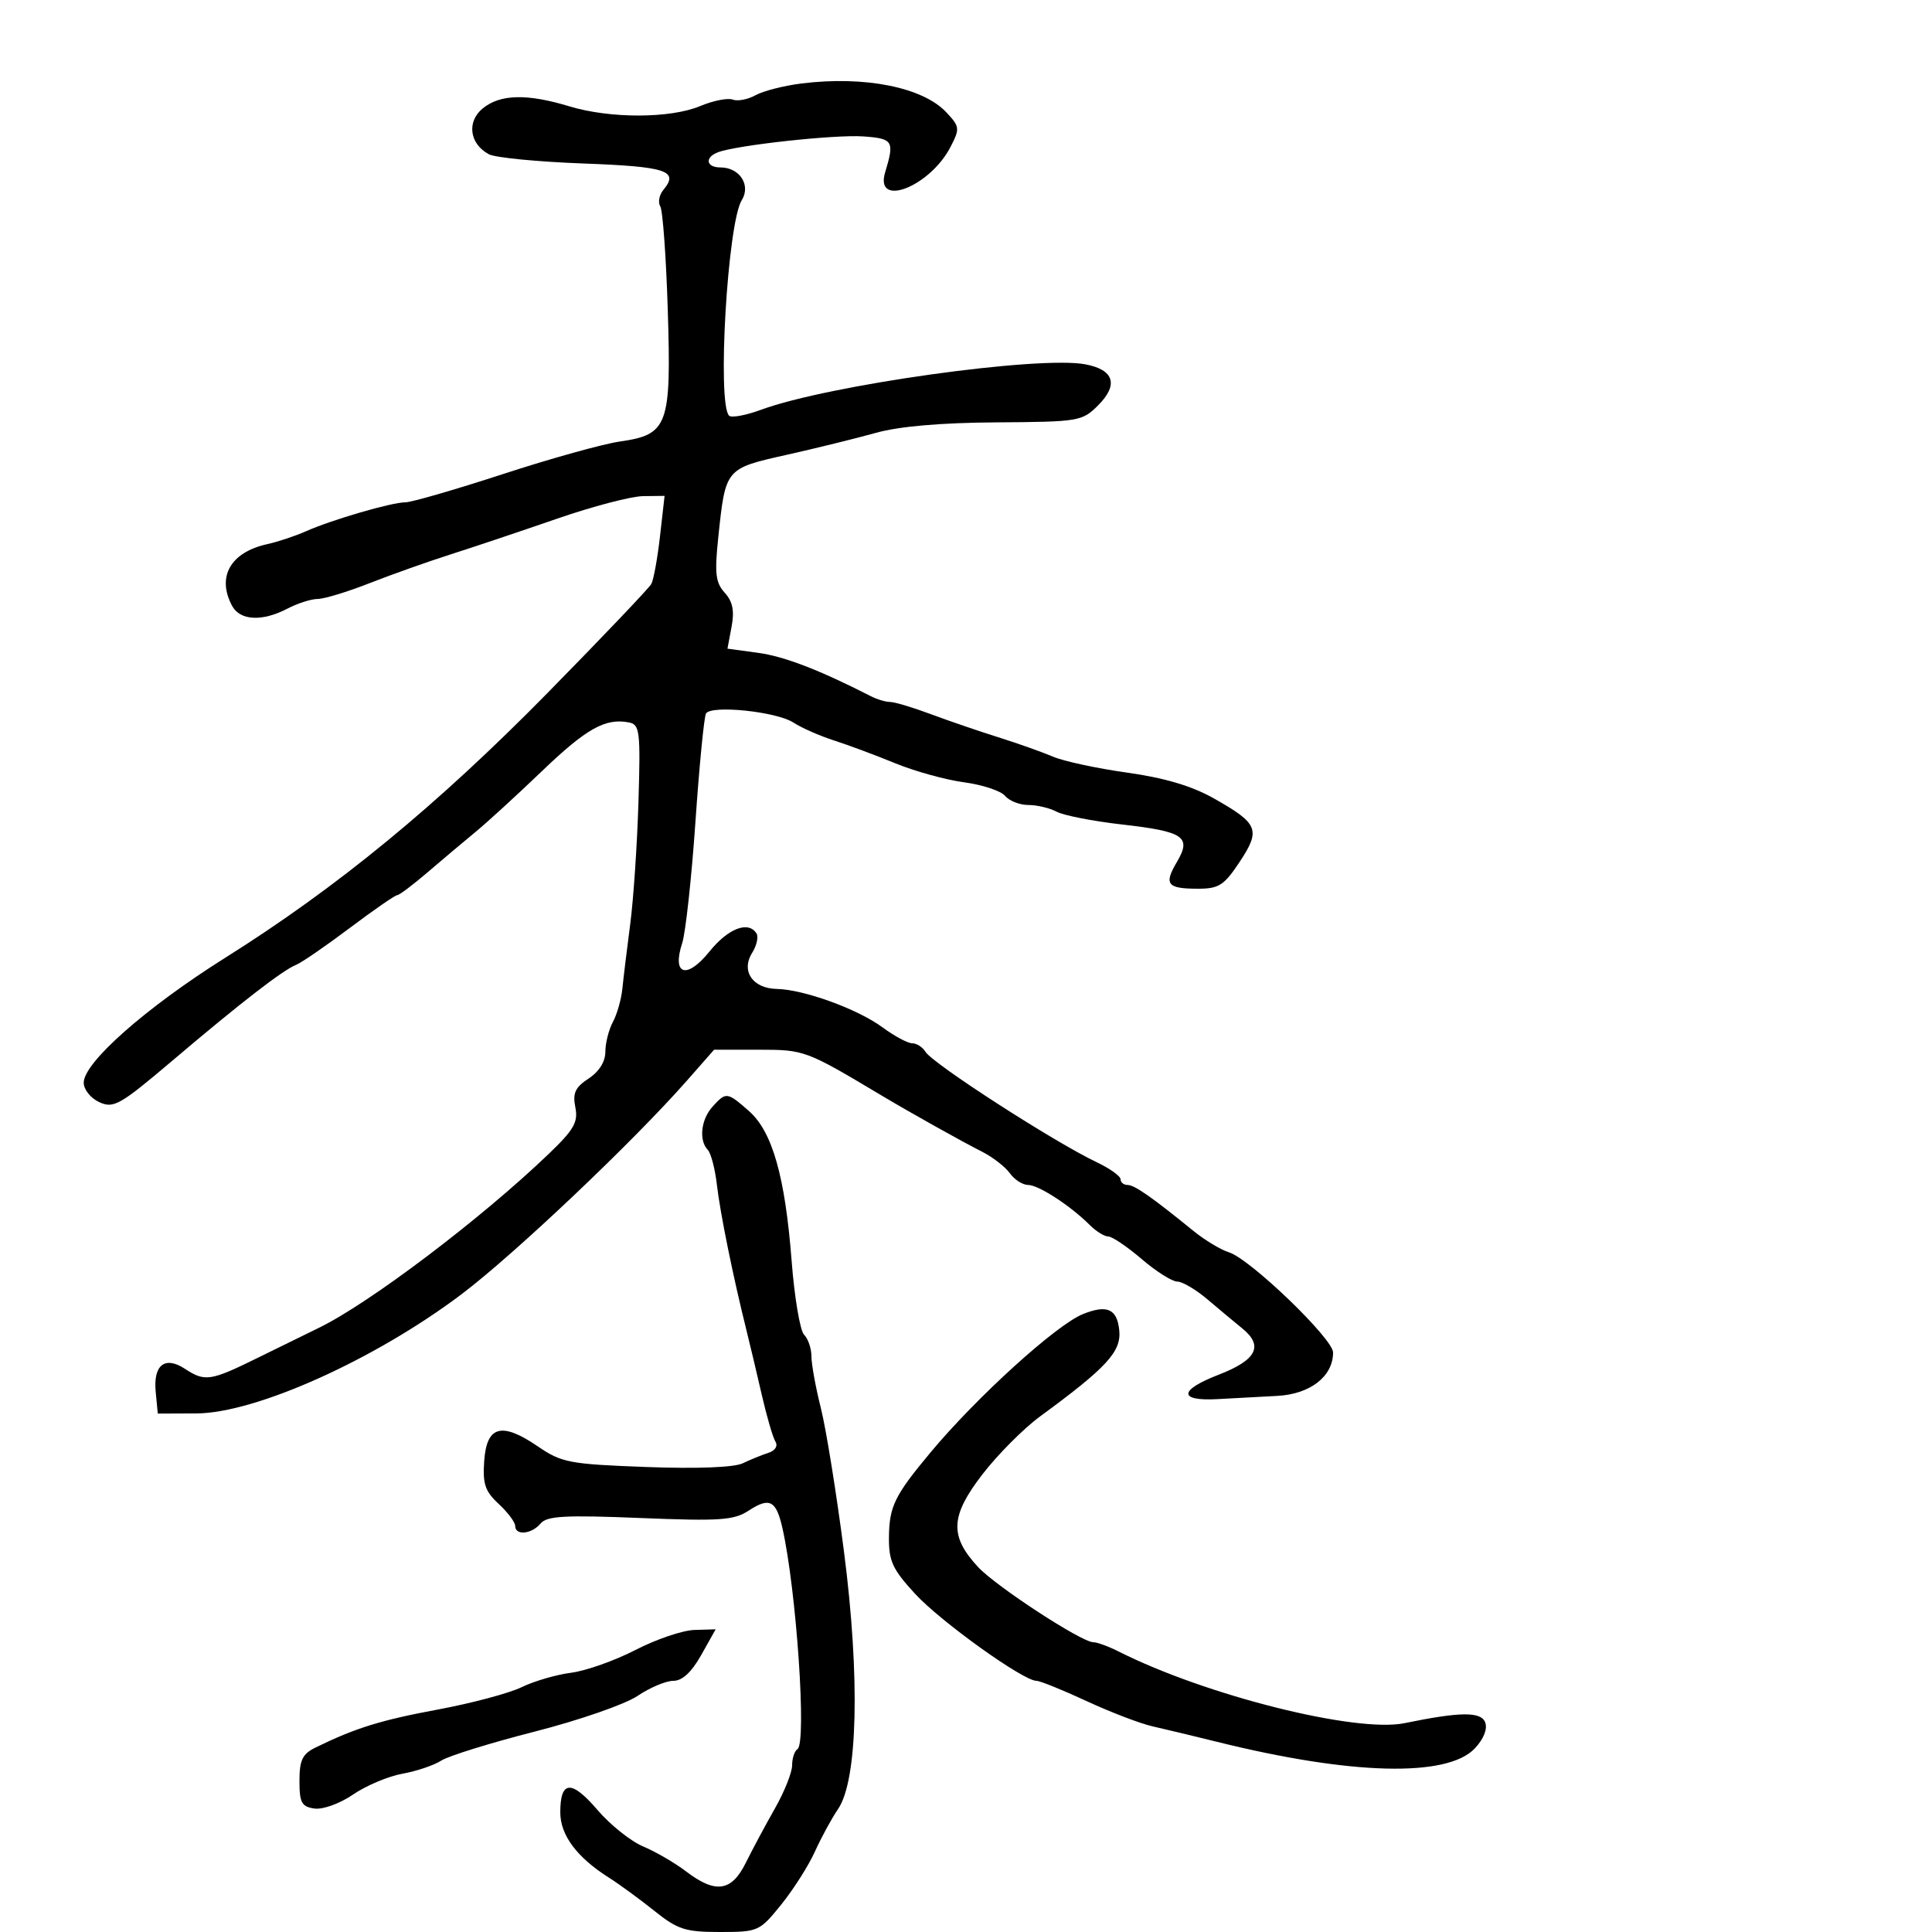 <svg xmlns="http://www.w3.org/2000/svg" width="300" height="300" viewBox="0 0 300 300" version="1.1">
	<path d="M 124.500 12.957 C 121.750 13.297, 118.520 14.120, 117.322 14.784 C 116.125 15.449, 114.526 15.755, 113.770 15.465 C 113.013 15.175, 110.745 15.626, 108.729 16.469 C 104.074 18.414, 94.746 18.433, 88.409 16.511 C 81.860 14.524, 77.694 14.618, 74.984 16.812 C 72.438 18.874, 72.890 22.336, 75.917 23.955 C 76.896 24.480, 83.493 25.124, 90.576 25.387 C 103.519 25.867, 105.479 26.513, 103.008 29.490 C 102.359 30.272, 102.143 31.422, 102.527 32.044 C 102.912 32.666, 103.436 39.911, 103.692 48.144 C 104.249 66.083, 103.740 67.485, 96.269 68.555 C 93.646 68.930, 85.461 71.209, 78.081 73.619 C 70.700 76.029, 63.889 78, 62.945 78 C 60.820 78, 51.537 80.704, 47.500 82.499 C 45.850 83.233, 43.150 84.131, 41.500 84.494 C 35.797 85.752, 33.623 89.559, 36.035 94.066 C 37.274 96.381, 40.705 96.556, 44.636 94.506 C 46.211 93.685, 48.323 93.010, 49.329 93.006 C 50.336 93.003, 53.936 91.909, 57.329 90.576 C 60.723 89.242, 66.425 87.218, 70 86.076 C 73.575 84.935, 81 82.444, 86.500 80.541 C 92 78.638, 98.007 77.063, 99.848 77.040 L 103.196 77 102.487 83.250 C 102.097 86.688, 101.490 90.029, 101.139 90.675 C 100.788 91.320, 93.525 98.947, 85 107.622 C 67.848 125.075, 52.363 137.798, 34.985 148.714 C 22.685 156.440, 13 164.988, 13 168.118 C 13 169.186, 14.082 170.536, 15.429 171.150 C 17.647 172.160, 18.635 171.597, 26.818 164.654 C 37.381 155.693, 43.922 150.630, 46 149.808 C 46.825 149.481, 50.558 146.916, 54.296 144.107 C 58.033 141.298, 61.354 139, 61.675 139 C 61.995 139, 64.112 137.409, 66.379 135.465 C 68.645 133.521, 71.987 130.709, 73.803 129.215 C 75.620 127.722, 80.276 123.460, 84.150 119.745 C 91.059 113.119, 94.014 111.465, 97.671 112.181 C 99.346 112.508, 99.470 113.548, 99.140 124.519 C 98.941 131.109, 98.365 139.650, 97.860 143.500 C 97.354 147.350, 96.807 151.850, 96.644 153.500 C 96.482 155.150, 95.820 157.483, 95.174 158.684 C 94.528 159.886, 94 161.971, 94 163.319 C 94 164.857, 93.029 166.406, 91.394 167.478 C 89.314 168.840, 88.898 169.742, 89.337 171.936 C 89.799 174.245, 89.134 175.409, 85.194 179.188 C 74.684 189.267, 57.334 202.395, 49.500 206.193 C 47.850 206.993, 43.575 209.090, 40 210.852 C 32.678 214.461, 31.828 214.589, 28.705 212.542 C 25.608 210.513, 23.779 211.952, 24.176 216.105 L 24.500 219.500 30.500 219.476 C 39.705 219.439, 58.211 211.121, 71.652 200.979 C 79.879 194.770, 98.339 177.273, 106.708 167.750 L 110.883 163 117.816 163 C 124.906 163, 125.141 163.087, 136.849 170.084 C 141.302 172.745, 149.332 177.238, 152.500 178.841 C 154.150 179.676, 156.088 181.178, 156.807 182.179 C 157.525 183.181, 158.806 184, 159.652 184 C 161.265 184, 166.231 187.231, 169.236 190.236 C 170.206 191.206, 171.491 192, 172.091 192 C 172.691 192, 175.022 193.575, 177.271 195.500 C 179.520 197.425, 182.007 199, 182.798 199 C 183.589 199, 185.694 200.238, 187.475 201.750 C 189.257 203.262, 191.708 205.308, 192.922 206.295 C 196.245 208.998, 195.118 211.191, 189.240 213.462 C 183.015 215.867, 182.948 217.597, 189.092 217.253 C 191.516 217.117, 195.677 216.892, 198.338 216.753 C 203.452 216.486, 207 213.723, 207 210.010 C 207 207.878, 194.113 195.483, 190.829 194.458 C 189.548 194.058, 187.054 192.553, 185.287 191.115 C 178.849 185.876, 176.161 184, 175.092 184 C 174.491 184, 174 183.601, 174 183.114 C 174 182.627, 172.331 181.436, 170.291 180.468 C 163.701 177.341, 144.819 165.163, 143.700 163.319 C 143.260 162.593, 142.335 162, 141.645 162 C 140.954 162, 138.881 160.888, 137.039 159.529 C 133.182 156.683, 124.828 153.648, 120.610 153.560 C 116.867 153.482, 115.028 150.787, 116.791 147.963 C 117.493 146.839, 117.801 145.487, 117.475 144.959 C 116.228 142.942, 113.076 144.146, 110.168 147.750 C 106.628 152.138, 104.306 151.418, 105.933 146.437 C 106.460 144.822, 107.385 136.338, 107.989 127.585 C 108.592 118.832, 109.331 111.273, 109.631 110.788 C 110.462 109.444, 120.574 110.492, 123.190 112.194 C 124.461 113.021, 127.300 114.272, 129.500 114.976 C 131.700 115.679, 135.975 117.272, 139 118.516 C 142.025 119.759, 146.840 121.091, 149.700 121.475 C 152.560 121.859, 155.427 122.810, 156.072 123.587 C 156.717 124.364, 158.344 125, 159.688 125 C 161.032 125, 163.011 125.471, 164.086 126.046 C 165.161 126.621, 169.711 127.511, 174.197 128.022 C 183.877 129.127, 185.060 129.936, 182.736 133.869 C 180.694 137.326, 181.233 138, 186.034 138 C 189.269 138, 190.082 137.475, 192.499 133.822 C 195.797 128.839, 195.406 127.882, 188.481 123.972 C 185.069 122.045, 180.823 120.785, 175 119.970 C 170.325 119.315, 165.150 118.200, 163.500 117.492 C 161.850 116.784, 158.025 115.427, 155 114.476 C 151.975 113.526, 147.241 111.905, 144.481 110.874 C 141.720 109.843, 138.901 109, 138.217 109 C 137.533 109, 136.191 108.601, 135.236 108.112 C 127.254 104.032, 121.784 101.926, 117.731 101.373 L 112.961 100.723 113.599 97.321 C 114.064 94.843, 113.775 93.408, 112.531 92.035 C 111.104 90.458, 110.943 89.031, 111.545 83.324 C 112.663 72.719, 112.632 72.757, 122.139 70.629 C 126.738 69.600, 132.975 68.063, 136 67.214 C 139.592 66.206, 146.089 65.641, 154.727 65.585 C 167.537 65.503, 168.036 65.419, 170.518 62.937 C 173.718 59.737, 172.989 57.408, 168.525 56.571 C 161.270 55.210, 128.599 59.787, 118.189 63.623 C 115.818 64.497, 113.579 64.913, 113.213 64.547 C 111.327 62.661, 112.974 34.615, 115.178 31.086 C 116.635 28.753, 114.849 26, 111.878 26 C 109.645 26, 109.381 24.451, 111.477 23.647 C 114.358 22.542, 129.667 20.870, 134.050 21.183 C 138.688 21.513, 138.918 21.889, 137.451 26.738 C 135.747 32.366, 144.382 29.030, 147.594 22.819 C 149.073 19.958, 149.038 19.669, 146.931 17.427 C 143.285 13.546, 134.261 11.748, 124.500 12.957 M 110.655 171.829 C 108.844 173.830, 108.483 177.056, 109.903 178.550 C 110.400 179.072, 111.039 181.525, 111.323 184 C 111.822 188.345, 113.827 198.214, 115.893 206.500 C 116.442 208.700, 117.520 213.241, 118.288 216.591 C 119.057 219.942, 120.010 223.207, 120.406 223.848 C 120.828 224.531, 120.375 225.256, 119.313 225.598 C 118.316 225.919, 116.516 226.651, 115.313 227.226 C 113.972 227.867, 108.177 228.086, 100.313 227.794 C 88.433 227.353, 87.212 227.121, 83.547 224.616 C 77.906 220.760, 75.581 221.376, 75.189 226.828 C 74.931 230.415, 75.316 231.564, 77.439 233.531 C 78.847 234.836, 80 236.376, 80 236.952 C 80 238.482, 82.562 238.232, 83.944 236.568 C 84.916 235.396, 87.720 235.241, 99.379 235.713 C 111.833 236.218, 113.960 236.073, 116.269 234.559 C 119.489 232.450, 120.519 232.978, 121.483 237.229 C 123.666 246.864, 125.293 270.701, 123.828 271.606 C 123.373 271.888, 123 273.017, 123 274.117 C 123 275.216, 121.800 278.227, 120.333 280.808 C 118.866 283.388, 116.831 287.188, 115.810 289.250 C 113.591 293.732, 111.117 294.089, 106.531 290.591 C 104.794 289.267, 101.799 287.525, 99.876 286.721 C 97.952 285.918, 94.749 283.356, 92.757 281.029 C 88.740 276.336, 87 276.452, 87 281.413 C 87 284.959, 89.570 288.408, 94.574 291.576 C 96.183 292.594, 99.346 294.906, 101.603 296.714 C 105.230 299.619, 106.412 300, 111.786 300 C 117.733 300, 117.941 299.907, 121.302 295.750 C 123.191 293.413, 125.552 289.700, 126.546 287.500 C 127.541 285.300, 129.157 282.332, 130.136 280.904 C 133.195 276.445, 133.567 260.432, 131.062 241 C 129.892 231.925, 128.275 221.876, 127.468 218.669 C 126.660 215.462, 126 211.840, 126 210.619 C 126 209.399, 125.488 207.888, 124.861 207.261 C 124.235 206.635, 123.364 201.482, 122.926 195.811 C 121.913 182.694, 119.930 175.720, 116.307 172.532 C 112.911 169.545, 112.741 169.524, 110.655 171.829 M 168.137 204.061 C 163.991 205.742, 151.653 216.944, 144.500 225.521 C 138.890 232.248, 138.076 233.918, 138.035 238.772 C 138.005 242.411, 138.610 243.707, 142.112 247.506 C 146.094 251.825, 158.897 261, 160.943 261 C 161.497 261, 164.999 262.415, 168.725 264.145 C 172.451 265.874, 177.075 267.643, 179 268.075 C 180.925 268.508, 185.425 269.588, 189 270.475 C 209.830 275.647, 224.751 276.023, 229.016 271.483 C 230.383 270.028, 231.007 268.460, 230.619 267.451 C 229.970 265.758, 226.754 265.788, 218.110 267.569 C 210.572 269.123, 187.228 263.271, 173.669 256.429 C 172.112 255.643, 170.350 255, 169.753 255 C 167.936 255, 154.672 246.340, 151.875 243.327 C 147.419 238.528, 147.559 235.421, 152.523 228.971 C 154.901 225.880, 158.950 221.810, 161.522 219.926 C 171.848 212.359, 174.123 209.889, 173.801 206.596 C 173.473 203.236, 171.904 202.534, 168.137 204.061 M 98.677 256.204 C 95.475 257.857, 90.975 259.450, 88.677 259.744 C 86.380 260.038, 82.925 261.046, 81 261.984 C 79.075 262.922, 73.225 264.483, 68 265.454 C 59.131 267.101, 55.187 268.326, 49 271.353 C 46.960 272.352, 46.500 273.305, 46.500 276.538 C 46.500 279.926, 46.838 280.548, 48.831 280.830 C 50.138 281.015, 52.772 280.058, 54.831 278.650 C 56.849 277.269, 60.300 275.815, 62.500 275.419 C 64.700 275.022, 67.410 274.107, 68.522 273.383 C 69.634 272.660, 76.159 270.636, 83.022 268.884 C 89.885 267.133, 97.067 264.643, 98.982 263.350 C 100.897 262.058, 103.402 261, 104.548 261 C 105.938 261, 107.381 259.668, 108.880 257 L 111.128 253 107.814 253.099 C 105.991 253.154, 101.880 254.551, 98.677 256.204" stroke="none" fill="black" fill-rule="evenodd"/>
</svg>